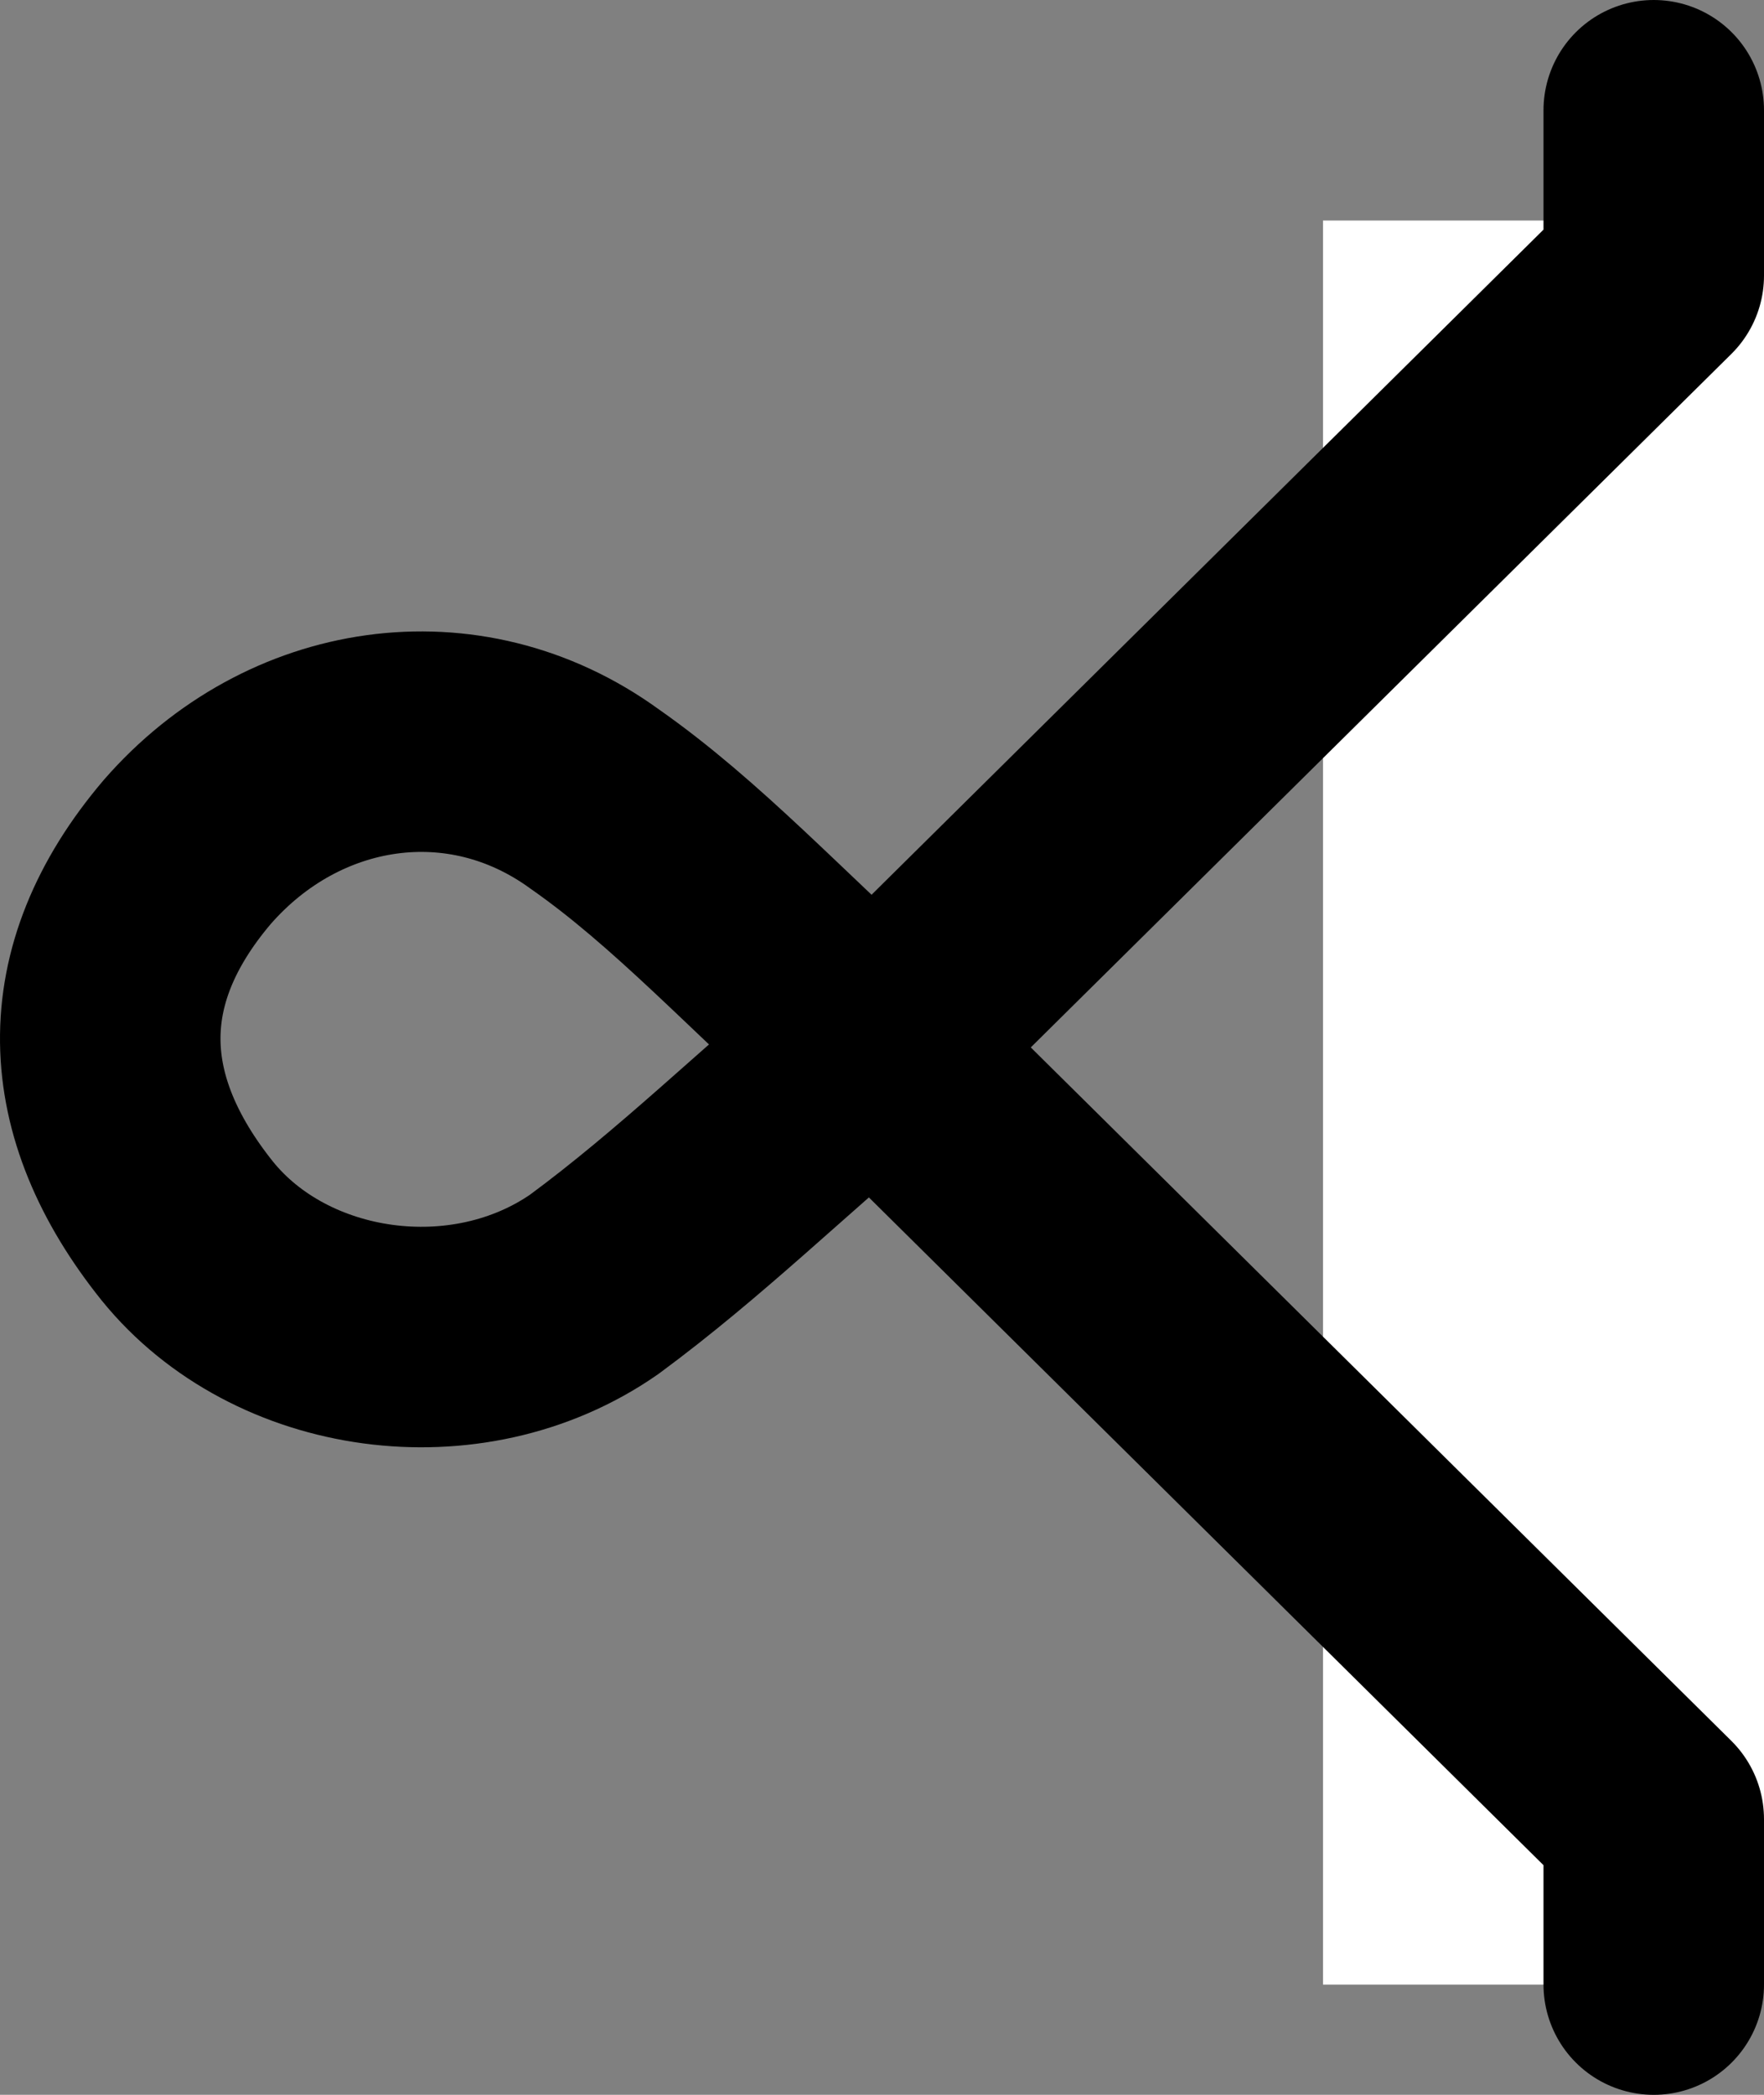 <svg width="16" height="19" viewBox="0 0 16 19" fill="none" xmlns="http://www.w3.org/2000/svg">
<rect x="0" y="0" width="16" height="19" fill="#808080" stroke="none"/>
<line y1="-2" x2="16" y2="-2" transform="matrix(0 1 1 0 16 2)" stroke="white" stroke-width="4"/>
<path d="M7.928 9.5C6.941 8.614 6.236 7.836 5.391 7.245C4.207 6.386 2.656 6.628 1.698 7.728C0.739 8.856 0.796 10.037 1.698 11.164C2.544 12.211 4.235 12.453 5.391 11.648C6.265 11.003 6.998 10.278 7.928 9.5ZM7.928 9.5L15 2.5L15 1M7.928 9.5L15 16.5L15 18" stroke="black" stroke-width="2" stroke-linecap="round" stroke-linejoin="round"/>
</svg>
